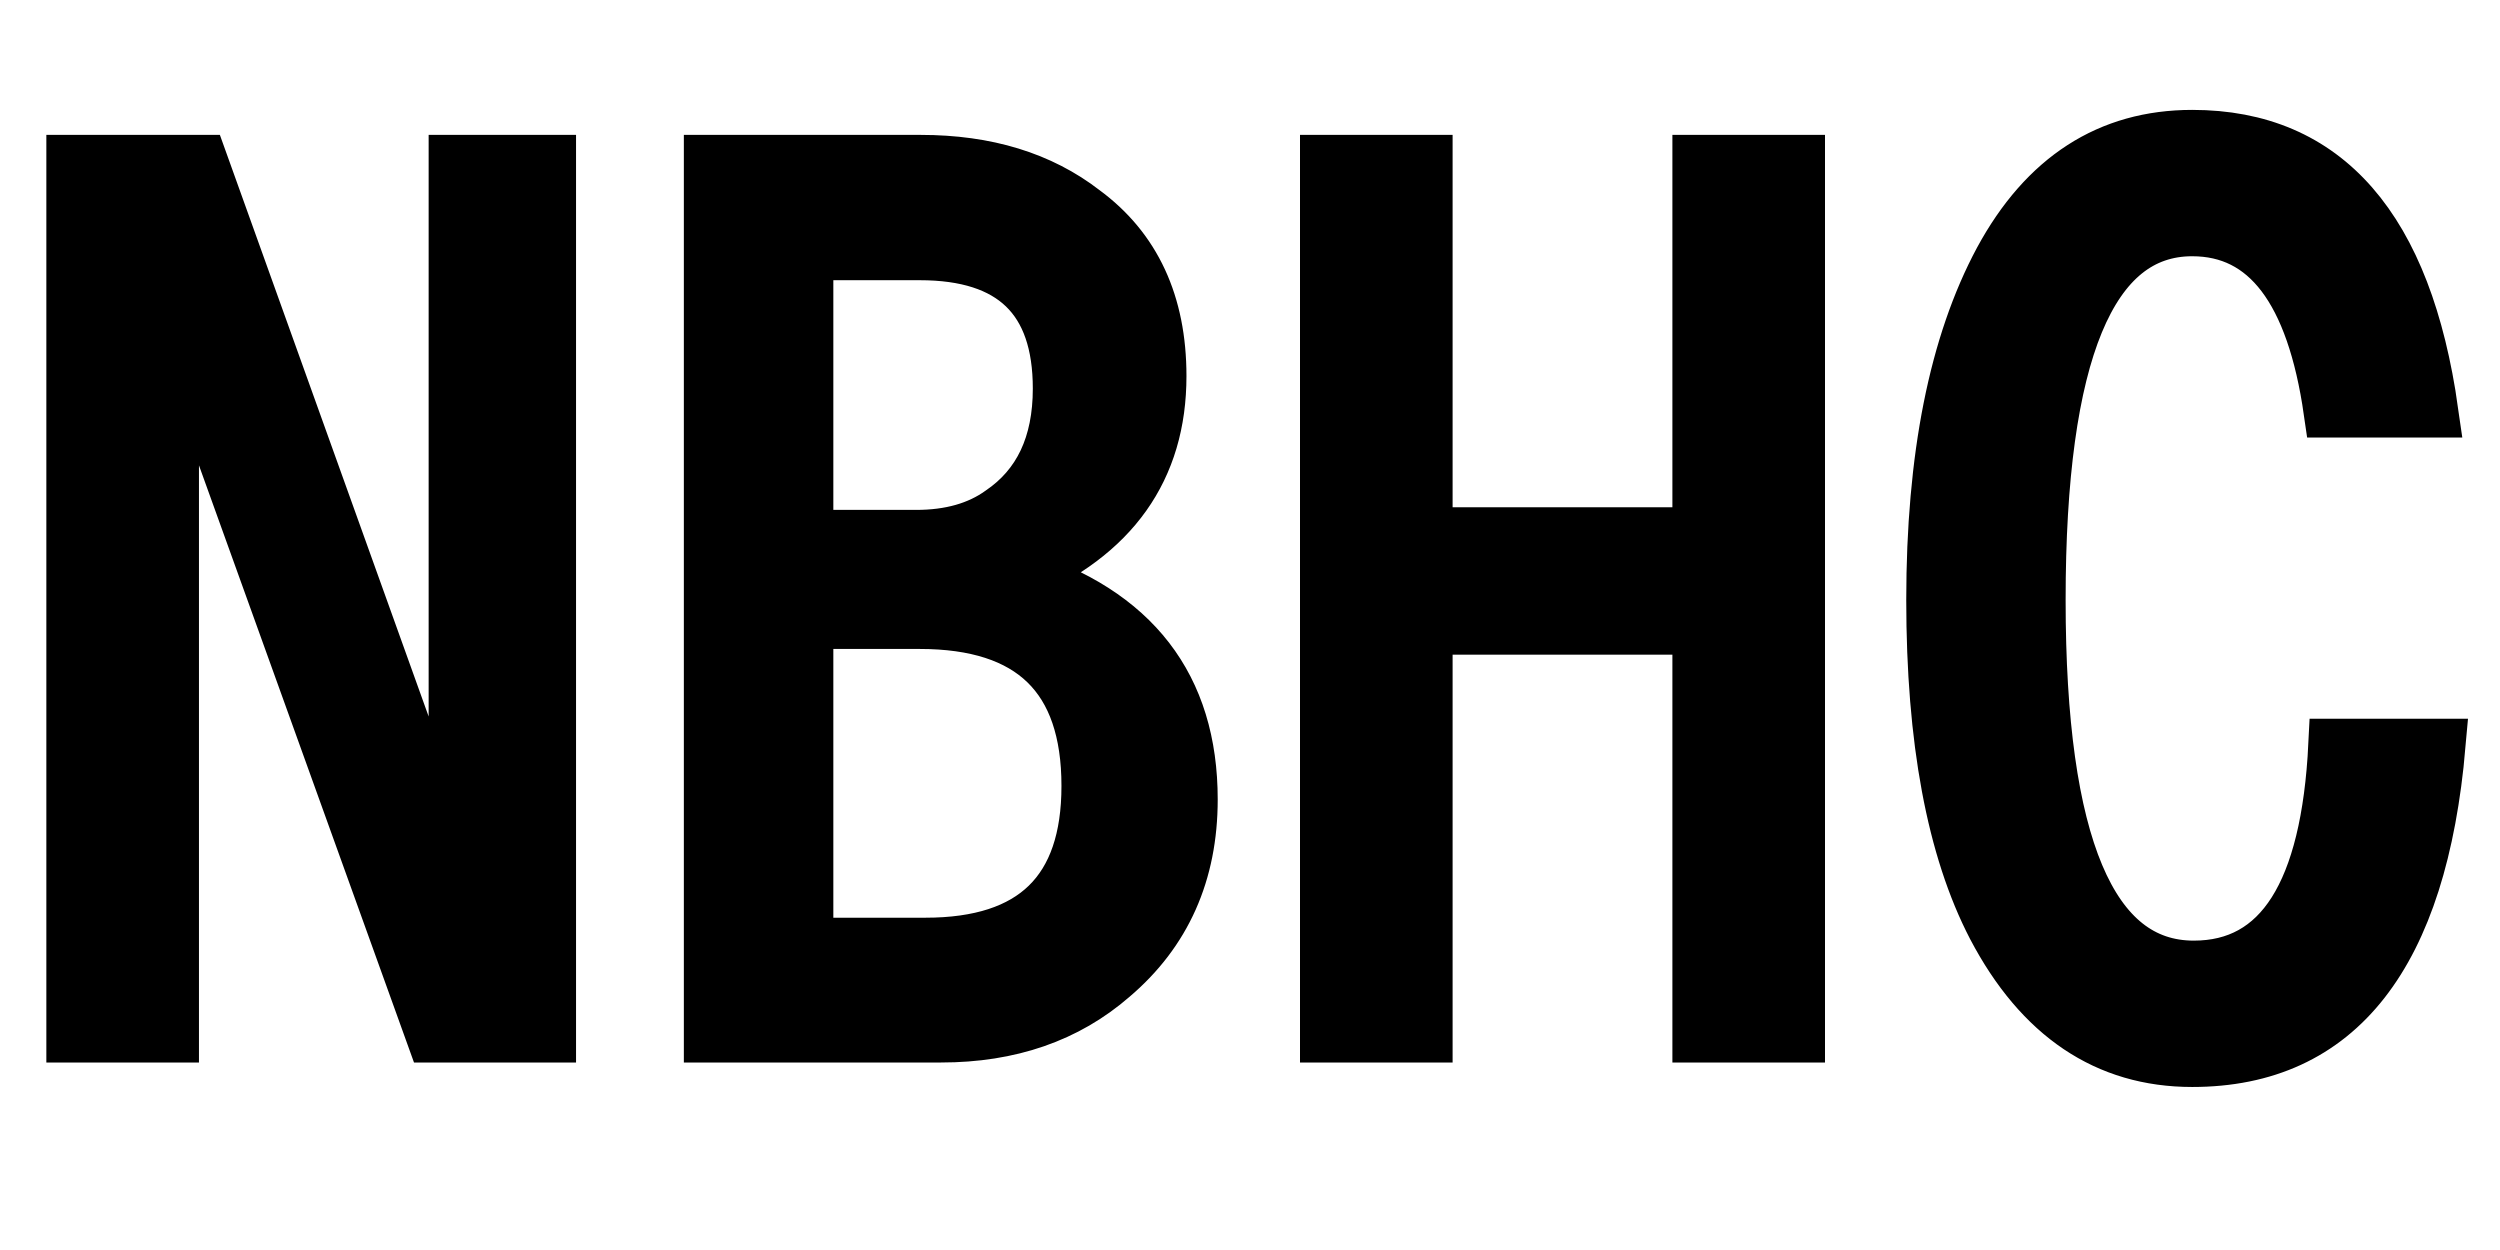 <svg xmlns="http://www.w3.org/2000/svg" xmlns:xlink="http://www.w3.org/1999/xlink" width="48" height="24"><path fill="black" stroke="black" d="M1.39 19.90L1.39 3.09L3.87 3.09L8.73 16.63L8.73 3.09L10.56 3.09L10.56 19.90L8.30 19.90L3.32 6.07L3.32 19.90L1.39 19.90ZM13.63 19.90L13.63 3.09L17.68 3.09Q19.57 3.09 20.81 4.05L20.81 4.05Q22.28 5.13 22.28 7.22L22.28 7.22Q22.28 9.90 19.56 11.05L19.56 11.05Q22.88 12.09 22.88 15.35L22.88 15.35Q22.88 17.47 21.36 18.76L21.36 18.76Q20.05 19.90 18.07 19.90L18.07 19.90L13.63 19.90ZM17.66 4.88L15.50 4.88L15.50 10.29L17.59 10.29Q18.57 10.29 19.21 9.83L19.21 9.83Q20.33 9.07 20.33 7.46L20.33 7.46Q20.33 4.88 17.66 4.88L17.66 4.88ZM17.66 11.96L15.50 11.96L15.50 18.12L17.77 18.12Q20.88 18.12 20.88 15.09L20.88 15.09Q20.88 11.96 17.66 11.96L17.66 11.96ZM25.46 19.90L25.46 3.09L27.39 3.09L27.39 10.24L32.61 10.24L32.61 3.09L34.54 3.09L34.54 19.90L32.61 19.90L32.61 12.07L27.39 12.07L27.39 19.90L25.46 19.90ZM44.82 14.30L46.84 14.30Q46.31 20.37 42.09 20.37L42.09 20.37Q39.62 20.37 38.27 17.80L38.27 17.80Q37.10 15.55 37.10 11.52L37.10 11.52Q37.10 7.41 38.40 4.99L38.40 4.99Q39.69 2.61 42.09 2.61L42.09 2.61Q45.95 2.61 46.70 7.90L46.70 7.90L44.73 7.90Q44.23 4.42 42.09 4.42L42.09 4.42Q39.16 4.42 39.16 11.52L39.16 11.52Q39.16 18.56 42.12 18.56L42.12 18.56Q44.61 18.56 44.82 14.30L44.82 14.30Z"/></svg>